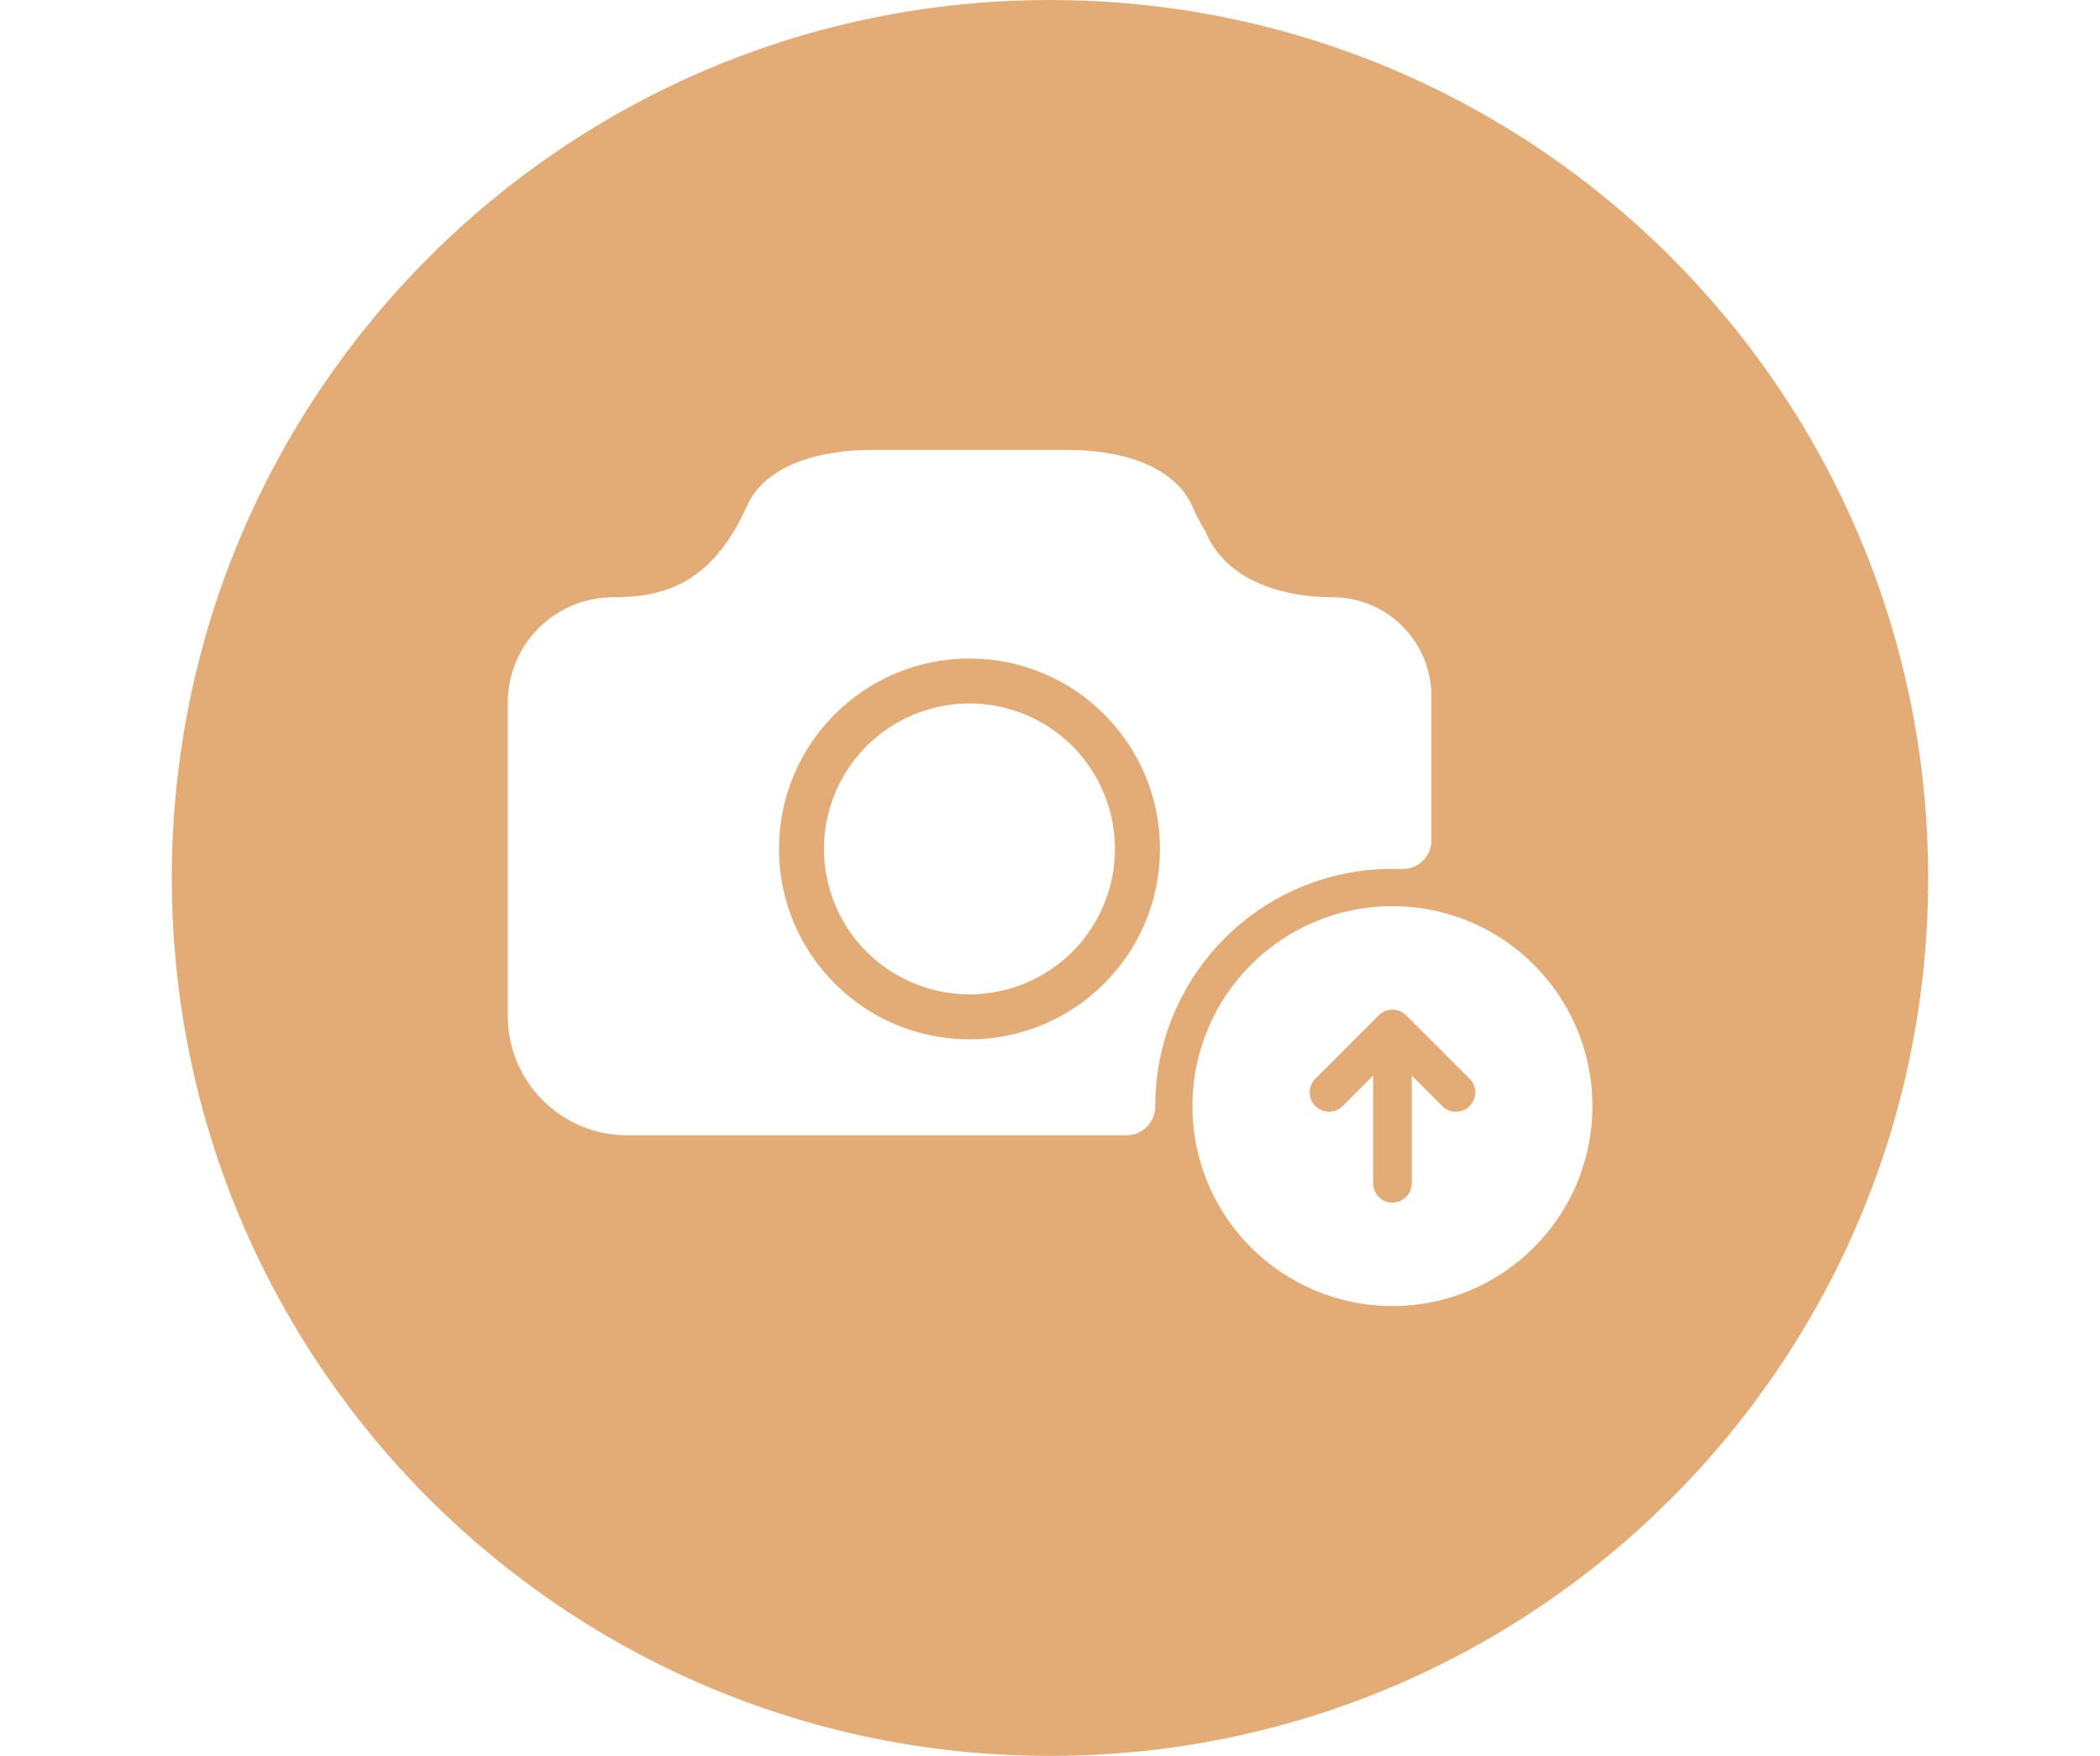 <?xml version="1.0" encoding="UTF-8" standalone="no"?><svg width='55' height='46' viewBox='0 0 55 46' fill='none' xmlns='http://www.w3.org/2000/svg'>
<g clip-path='url(#clip0_20_2225)' filter='url(#filter0_d_20_2225)'>
<path d='M27.5 46C40.203 46 50.5 35.703 50.5 23C50.5 10.297 40.203 0 27.5 0C14.797 0 4.5 10.297 4.5 23C4.5 35.703 14.797 46 27.5 46Z' fill='#E3AC77'/>
<path d='M28.911 23.697C29.716 21.753 28.793 19.524 26.849 18.719C24.905 17.914 22.676 18.837 21.871 20.781C21.066 22.725 21.989 24.954 23.933 25.759C25.877 26.564 28.105 25.641 28.911 23.697Z' fill='white'/>
<path d='M32.073 24.581C32.644 24.01 33.308 23.563 34.048 23.25C34.815 22.925 35.63 22.762 36.468 22.762C36.55 22.762 36.631 22.763 36.712 22.766C37.136 22.782 37.489 22.442 37.489 22.017V18.236C37.489 17.521 37.198 16.873 36.73 16.404C36.261 15.935 35.614 15.646 34.898 15.646C34.228 15.646 33.418 15.528 32.741 15.169C32.241 14.903 31.814 14.506 31.572 13.928C31.449 13.725 31.331 13.499 31.218 13.247C30.729 12.161 29.279 11.788 27.995 11.788H22.791C21.506 11.788 20.058 12.161 19.568 13.247C19.455 13.498 19.336 13.724 19.214 13.928C18.86 14.515 18.466 14.909 18.046 15.169C17.432 15.55 16.759 15.646 16.063 15.646C14.536 15.646 13.299 16.881 13.299 18.408V26.613C13.299 28.34 14.699 29.741 16.426 29.741H29.506C29.923 29.741 30.257 29.4 30.257 28.983C30.257 28.981 30.257 28.978 30.257 28.976C30.257 28.137 30.422 27.323 30.745 26.556C31.058 25.815 31.506 25.151 32.076 24.58L32.073 24.581ZM29.988 24.181C29.737 24.776 29.376 25.309 28.918 25.767C28.461 26.224 27.927 26.584 27.333 26.836C26.717 27.096 26.064 27.228 25.391 27.228C24.718 27.228 24.064 27.096 23.449 26.836C22.855 26.585 22.321 26.224 21.864 25.767C21.406 25.309 21.046 24.776 20.794 24.181C20.534 23.565 20.402 22.912 20.402 22.239C20.402 21.567 20.534 20.913 20.794 20.298C21.045 19.703 21.406 19.17 21.864 18.712C22.321 18.254 22.855 17.895 23.449 17.643C24.065 17.383 24.718 17.251 25.391 17.251C26.064 17.251 26.718 17.383 27.333 17.643C27.927 17.894 28.461 18.254 28.918 18.712C29.376 19.17 29.736 19.703 29.988 20.298C30.248 20.914 30.38 21.567 30.38 22.239C30.38 22.912 30.248 23.566 29.988 24.181Z' fill='white'/>
<path d='M36.468 23.739C33.576 23.739 31.231 26.084 31.231 28.977C31.231 31.869 33.576 34.214 36.468 34.214C39.361 34.214 41.706 31.869 41.706 28.977C41.706 26.084 39.361 23.739 36.468 23.739ZM38.49 28.976C38.292 29.173 37.971 29.173 37.774 28.976L36.976 28.177V30.999C36.976 31.279 36.749 31.505 36.469 31.505C36.19 31.505 35.963 31.278 35.963 30.999V28.177L35.165 28.976C34.967 29.173 34.646 29.173 34.449 28.976C34.251 28.778 34.251 28.457 34.449 28.259L36.112 26.595C36.118 26.59 36.125 26.584 36.13 26.578C36.134 26.576 36.136 26.573 36.139 26.57C36.143 26.568 36.146 26.565 36.15 26.562C36.153 26.559 36.157 26.557 36.161 26.553C36.163 26.551 36.165 26.549 36.169 26.548C36.173 26.544 36.178 26.541 36.182 26.539C36.185 26.538 36.187 26.535 36.189 26.534C36.194 26.531 36.198 26.529 36.203 26.525C36.205 26.524 36.207 26.522 36.209 26.521C36.214 26.518 36.218 26.515 36.223 26.513C36.225 26.512 36.229 26.509 36.231 26.508C36.236 26.506 36.24 26.504 36.245 26.501C36.248 26.5 36.25 26.498 36.254 26.497C36.258 26.495 36.261 26.494 36.266 26.491C36.269 26.49 36.273 26.488 36.277 26.487C36.281 26.486 36.284 26.483 36.289 26.482C36.293 26.481 36.297 26.479 36.301 26.478H36.303C36.306 26.478 36.308 26.477 36.31 26.475C36.315 26.474 36.319 26.472 36.325 26.471C36.328 26.471 36.33 26.47 36.334 26.469C36.34 26.468 36.344 26.465 36.35 26.464C36.352 26.464 36.355 26.463 36.358 26.462C36.363 26.461 36.368 26.46 36.373 26.459C36.376 26.459 36.379 26.459 36.381 26.457C36.387 26.457 36.391 26.455 36.397 26.455C36.401 26.455 36.404 26.455 36.406 26.454C36.411 26.454 36.416 26.453 36.421 26.452C36.421 26.452 36.421 26.452 36.422 26.452C36.425 26.452 36.43 26.452 36.433 26.452C36.437 26.452 36.441 26.452 36.445 26.452C36.453 26.452 36.462 26.452 36.469 26.452C36.477 26.452 36.486 26.452 36.494 26.452C36.499 26.452 36.502 26.452 36.506 26.452C36.509 26.452 36.514 26.452 36.517 26.452C36.517 26.452 36.517 26.452 36.518 26.452C36.523 26.452 36.528 26.453 36.533 26.454C36.536 26.454 36.539 26.454 36.542 26.455C36.547 26.455 36.552 26.457 36.558 26.457C36.56 26.457 36.563 26.457 36.566 26.459C36.571 26.459 36.576 26.461 36.581 26.462C36.584 26.462 36.587 26.463 36.589 26.464C36.595 26.465 36.599 26.466 36.605 26.469C36.608 26.469 36.611 26.47 36.614 26.471C36.619 26.472 36.623 26.474 36.629 26.475C36.631 26.475 36.633 26.477 36.636 26.478H36.638C36.642 26.479 36.646 26.481 36.65 26.482C36.654 26.483 36.658 26.485 36.662 26.487C36.665 26.488 36.668 26.49 36.673 26.491C36.677 26.494 36.681 26.495 36.685 26.497C36.689 26.498 36.691 26.5 36.694 26.501C36.699 26.504 36.703 26.506 36.708 26.508C36.71 26.509 36.714 26.512 36.716 26.513C36.72 26.515 36.725 26.518 36.729 26.521C36.732 26.522 36.734 26.524 36.736 26.525C36.741 26.529 36.745 26.531 36.75 26.534C36.752 26.535 36.754 26.538 36.757 26.539C36.761 26.542 36.766 26.544 36.77 26.548C36.772 26.55 36.775 26.551 36.778 26.553C36.781 26.557 36.786 26.559 36.789 26.562C36.793 26.565 36.796 26.568 36.8 26.57C36.803 26.573 36.805 26.575 36.809 26.578C36.814 26.584 36.821 26.59 36.827 26.595L38.49 28.259C38.688 28.457 38.688 28.778 38.49 28.976V28.976Z' fill='white'/>
</g>
<defs>
<filter id='filter0_d_20_2225' x='0.5' y='-4' width='54' height='54' filterUnits='userSpaceOnUse' color-interpolation-filters='sRGB'>
<feFlood flood-opacity='0' result='BackgroundImageFix'/>
<feColorMatrix in='SourceAlpha' type='matrix' values='0 0 0 0 0 0 0 0 0 0 0 0 0 0 0 0 0 0 127 0' result='hardAlpha'/>
<feOffset/>
<feGaussianBlur stdDeviation='2'/>
<feComposite in2='hardAlpha' operator='out'/>
<feColorMatrix type='matrix' values='0 0 0 0 0 0 0 0 0 0 0 0 0 0 0 0 0 0 0.25 0'/>
<feBlend mode='normal' in2='BackgroundImageFix' result='effect1_dropShadow_20_2225'/>
<feBlend mode='normal' in='SourceGraphic' in2='effect1_dropShadow_20_2225' result='shape'/>
</filter>
<clipPath id='clip0_20_2225'>
<rect width='46' height='46' fill='white' transform='translate(4.5)'/>
</clipPath>
</defs>
</svg>
